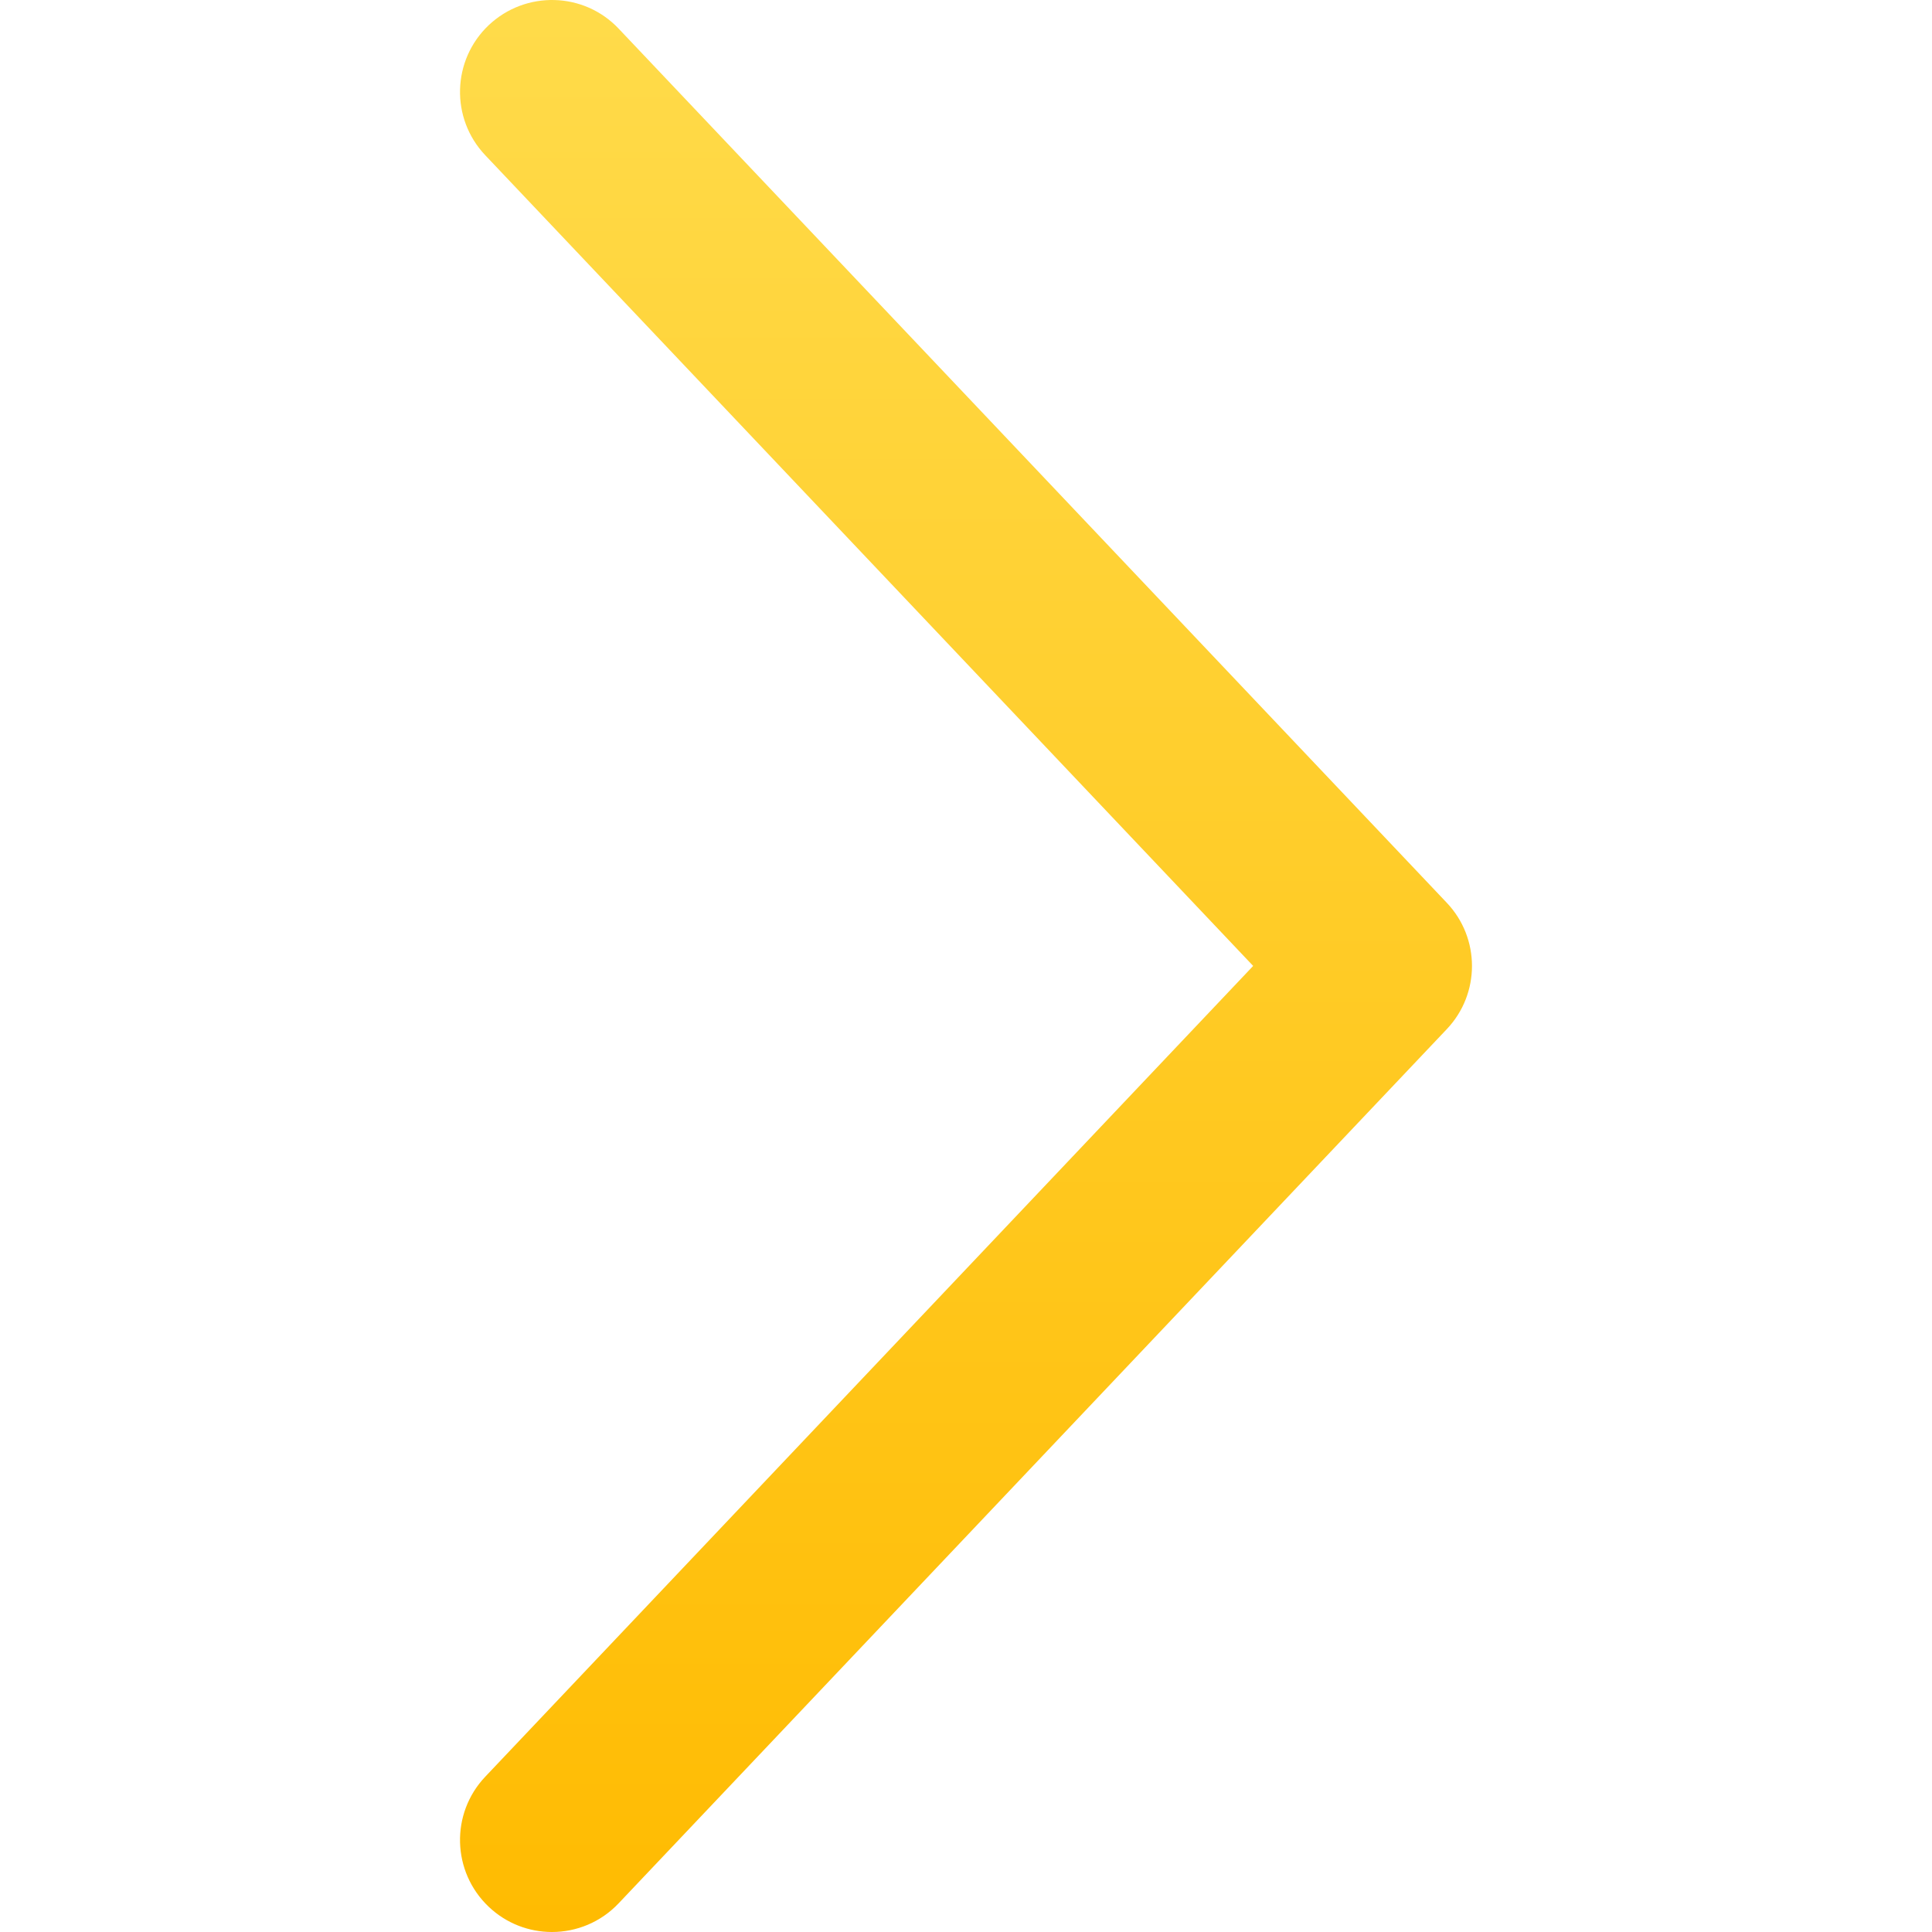 <?xml version="1.0" encoding="iso-8859-1"?>
<!-- Generator: Adobe Illustrator 19.0.0, SVG Export Plug-In . SVG Version: 6.00 Build 0)  -->
<svg version="1.1" id="Capa_1" xmlns="http://www.w3.org/2000/svg" xmlns:xlink="http://www.w3.org/1999/xlink" x="0px" y="0px"
	 viewBox="0 0 512.009 512.009" style="enable-background:new 0 0 512.009 512.009;" xml:space="preserve">
<linearGradient id="SVGID_1_" gradientUnits="userSpaceOnUse" x1="-316.965" y1="265.67" x2="-316.965" y2="266.66" gradientTransform="matrix(268.183 0 0 512.01 85260.609 -136021.375)">
	<stop  offset="0" style="stop-color:#FFDB4A"/>
	<stop  offset="1" style="stop-color:#FFBB01"/>
</linearGradient>
<path style="fill:url(#SVGID_1_);" d="M383.404,239.234L163.975,7.615c-9.24-9.801-24.674-10.167-34.45-0.951
	c-9.777,9.265-10.191,24.698-0.926,34.475l203.508,214.845L128.598,470.854c-9.265,9.777-8.85,25.21,0.926,34.475
	c4.706,4.462,10.728,6.68,16.75,6.68c6.461,0,12.922-2.56,17.701-7.631l219.429-231.619
	C392.327,263.372,392.327,248.621,383.404,239.234"/>
<g>
</g>
<g>
</g>
<g>
</g>
<g>
</g>
<g>
</g>
<g>
</g>
<g>
</g>
<g>
</g>
<g>
</g>
<g>
</g>
<g>
</g>
<g>
</g>
<g>
</g>
<g>
</g>
<g>
</g>
</svg>
